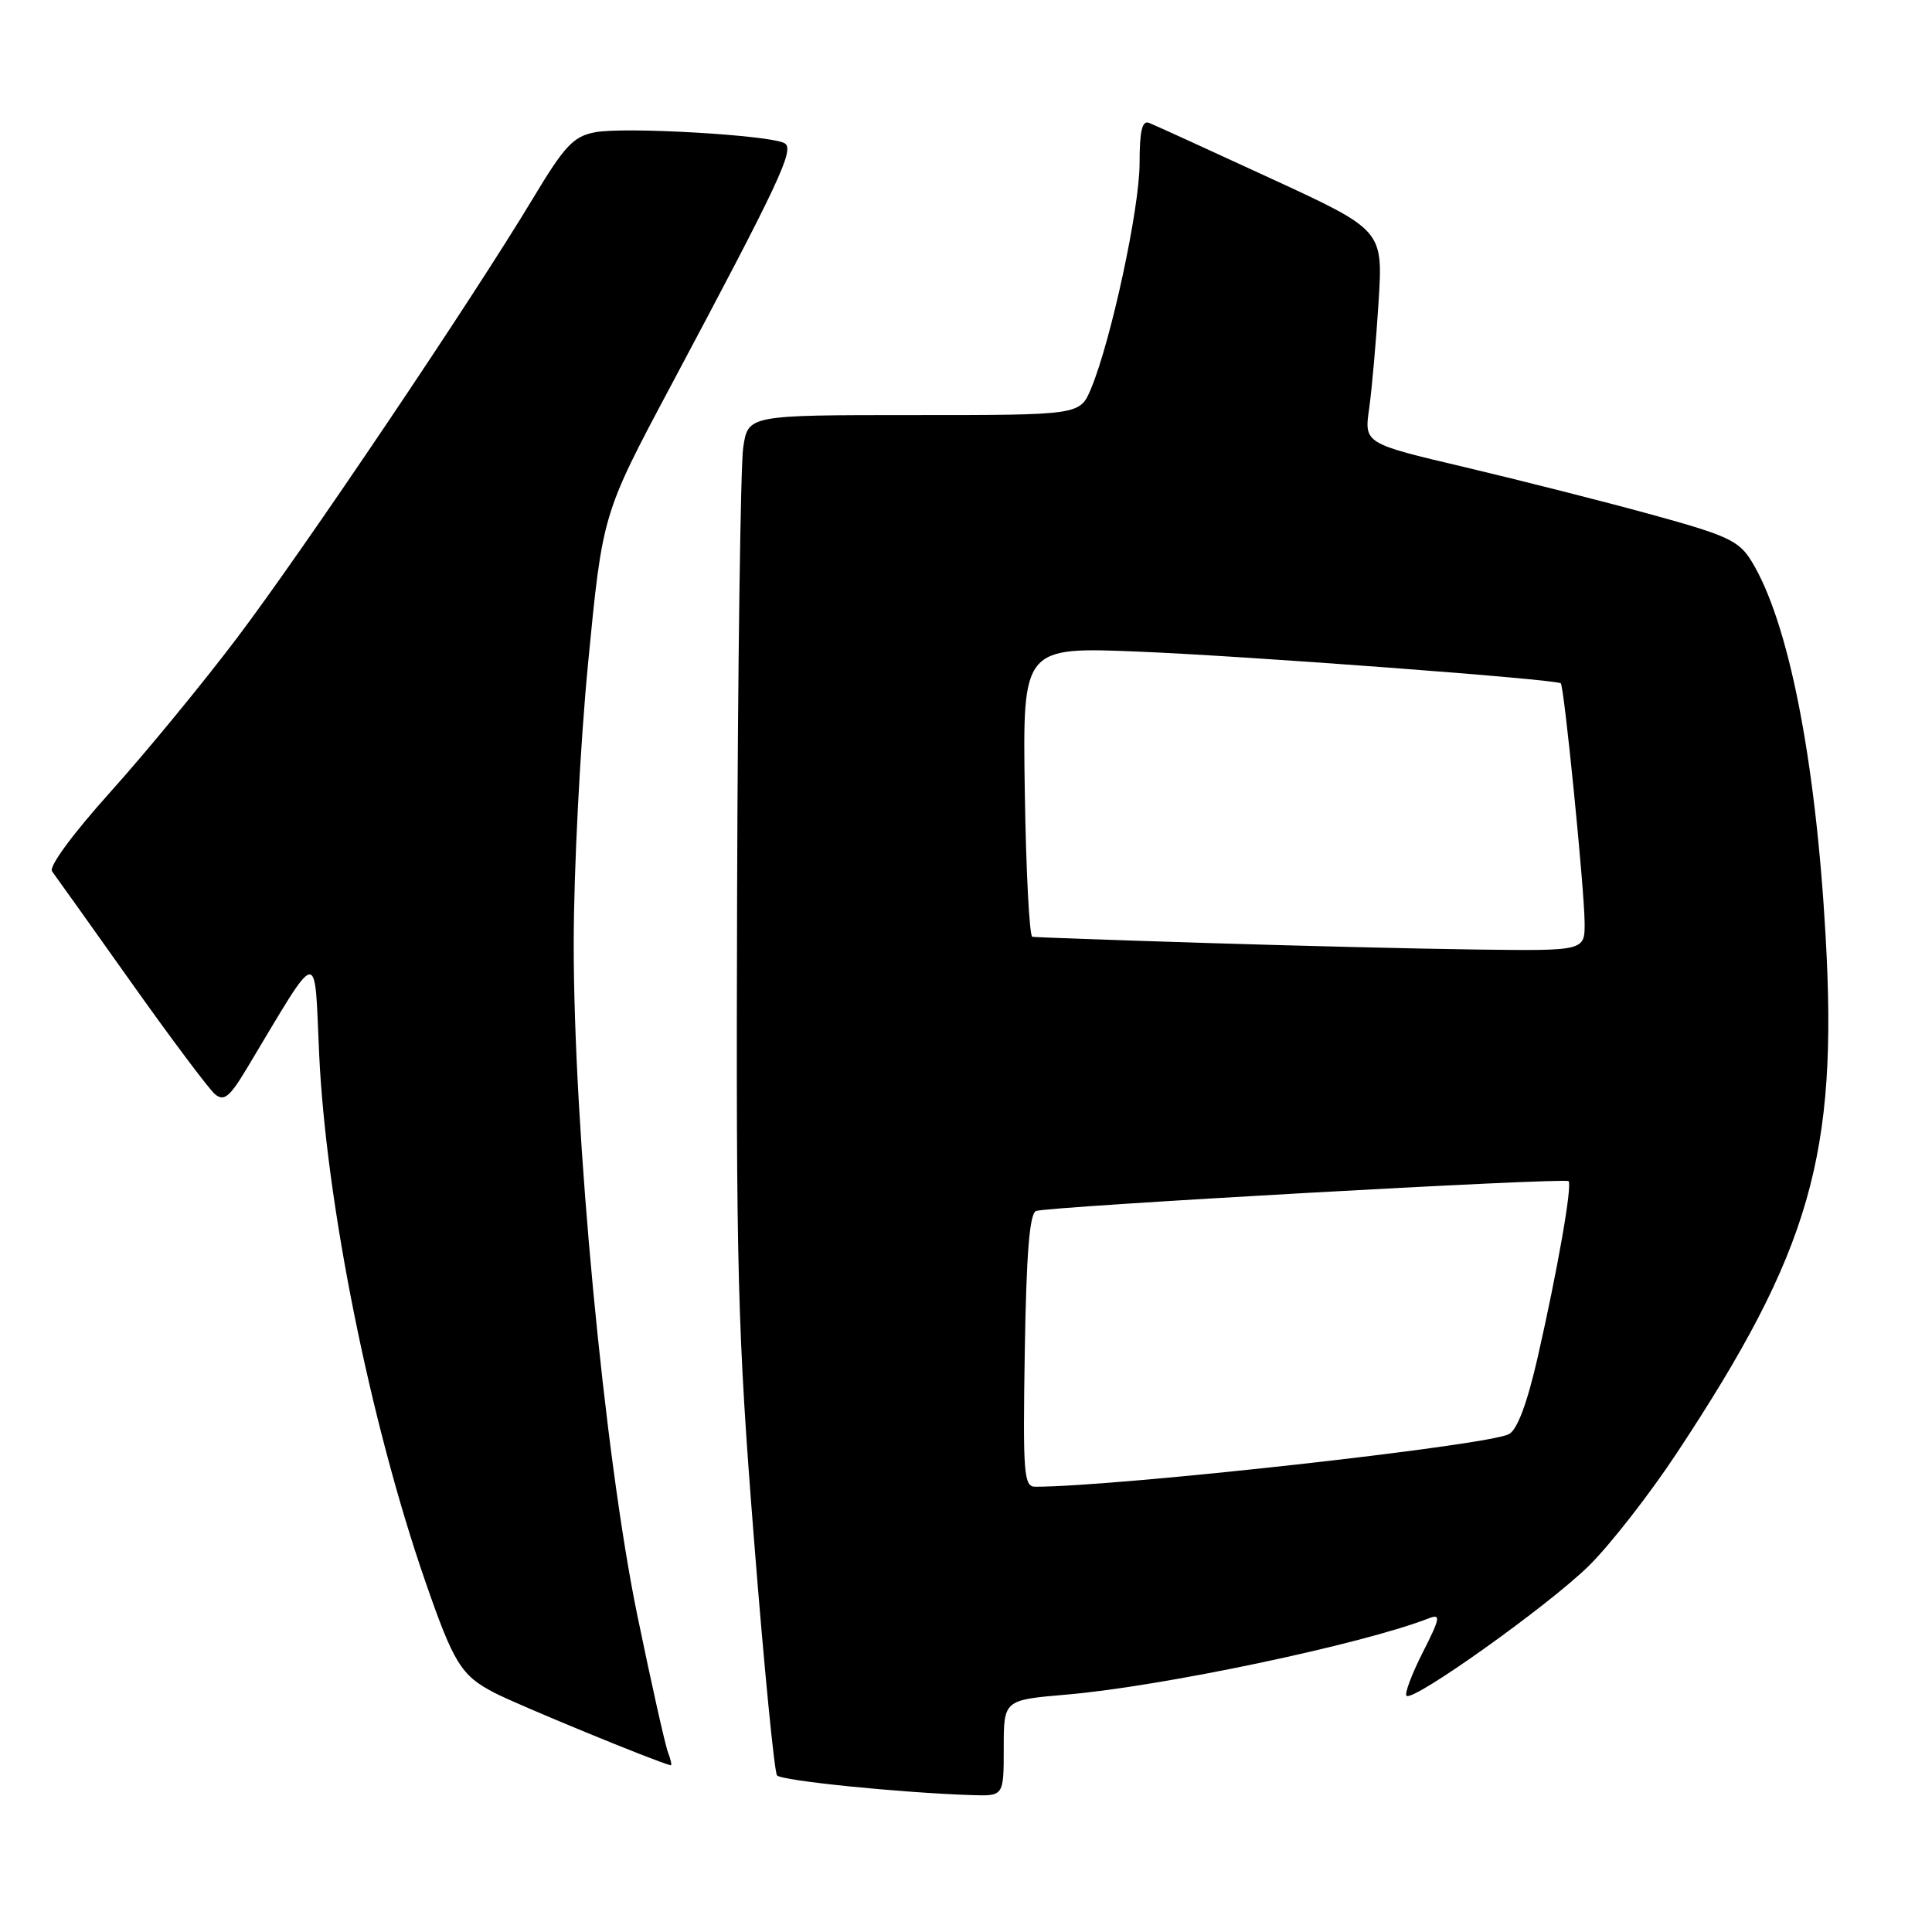 <?xml version="1.0" encoding="UTF-8" standalone="no"?>
<!DOCTYPE svg PUBLIC "-//W3C//DTD SVG 1.1//EN" "http://www.w3.org/Graphics/SVG/1.1/DTD/svg11.dtd" >
<svg xmlns="http://www.w3.org/2000/svg" xmlns:xlink="http://www.w3.org/1999/xlink" version="1.1" viewBox="0 0 256 256">
 <g >
 <path fill="currentColor"
d=" M 133.00 231.63 C 133.00 225.26 133.00 225.26 141.25 224.55 C 153.90 223.48 180.51 217.88 189.34 214.43 C 190.94 213.81 190.84 214.39 188.52 218.96 C 187.06 221.84 186.09 224.42 186.37 224.70 C 187.21 225.55 205.12 212.79 210.51 207.50 C 213.31 204.75 218.58 198.00 222.21 192.50 C 239.93 165.68 243.56 153.04 241.90 123.97 C 240.57 100.50 236.99 82.41 232.11 74.40 C 230.43 71.65 228.97 70.97 218.86 68.19 C 212.61 66.47 201.48 63.65 194.13 61.91 C 180.76 58.76 180.76 58.76 181.42 54.13 C 181.78 51.58 182.34 45.23 182.67 40.00 C 183.26 30.50 183.26 30.50 168.38 23.64 C 160.20 19.86 152.94 16.55 152.25 16.28 C 151.34 15.92 151.00 17.36 151.00 21.64 C 151.00 27.61 147.22 45.14 144.57 51.49 C 143.10 55.00 143.10 55.00 121.11 55.00 C 99.12 55.00 99.12 55.00 98.48 59.29 C 98.13 61.64 97.76 88.31 97.67 118.54 C 97.52 168.45 97.72 176.30 99.91 204.00 C 101.23 220.78 102.61 234.84 102.96 235.25 C 103.57 235.96 119.30 237.55 128.75 237.86 C 133.00 238.00 133.00 238.00 133.00 231.63 Z  M 88.53 232.25 C 88.15 231.29 86.31 223.07 84.44 214.00 C 80.08 192.82 76.00 149.78 76.02 125.00 C 76.02 115.38 76.88 98.64 77.93 87.81 C 79.84 68.12 79.84 68.12 88.79 51.31 C 103.32 24.04 105.31 19.81 103.98 18.99 C 102.24 17.91 82.71 16.77 78.83 17.53 C 75.97 18.08 74.81 19.31 70.59 26.34 C 62.50 39.78 40.31 72.74 31.43 84.50 C 26.86 90.55 19.29 99.76 14.61 104.96 C 9.62 110.52 6.43 114.85 6.90 115.46 C 7.33 116.03 12.04 122.64 17.37 130.15 C 22.69 137.65 27.70 144.33 28.49 144.99 C 29.68 145.98 30.43 145.37 32.72 141.55 C 42.53 125.21 41.62 125.39 42.29 139.66 C 43.21 159.45 49.05 188.44 56.34 209.50 C 60.11 220.39 61.11 222.01 65.45 224.27 C 68.55 225.89 86.85 233.42 88.86 233.91 C 89.05 233.96 88.90 233.21 88.53 232.25 Z  M 135.79 178.95 C 136.00 166.00 136.43 160.78 137.29 160.46 C 138.94 159.86 207.36 156.02 207.84 156.51 C 208.36 157.02 206.37 168.36 203.76 179.81 C 202.36 185.94 201.06 189.43 199.94 190.03 C 197.11 191.55 148.08 196.99 137.19 197.00 C 135.65 197.00 135.53 195.35 135.79 178.95 Z  M 159.50 124.94 C 147.40 124.56 137.18 124.20 136.79 124.13 C 136.40 124.06 135.95 115.38 135.79 104.85 C 135.50 85.71 135.50 85.71 151.00 86.35 C 165.37 86.94 206.11 90.00 206.81 90.54 C 207.25 90.88 209.94 117.81 209.97 122.25 C 210.00 126.00 210.00 126.00 195.75 125.82 C 187.91 125.72 171.60 125.32 159.50 124.94 Z "/>
</g>
</svg>